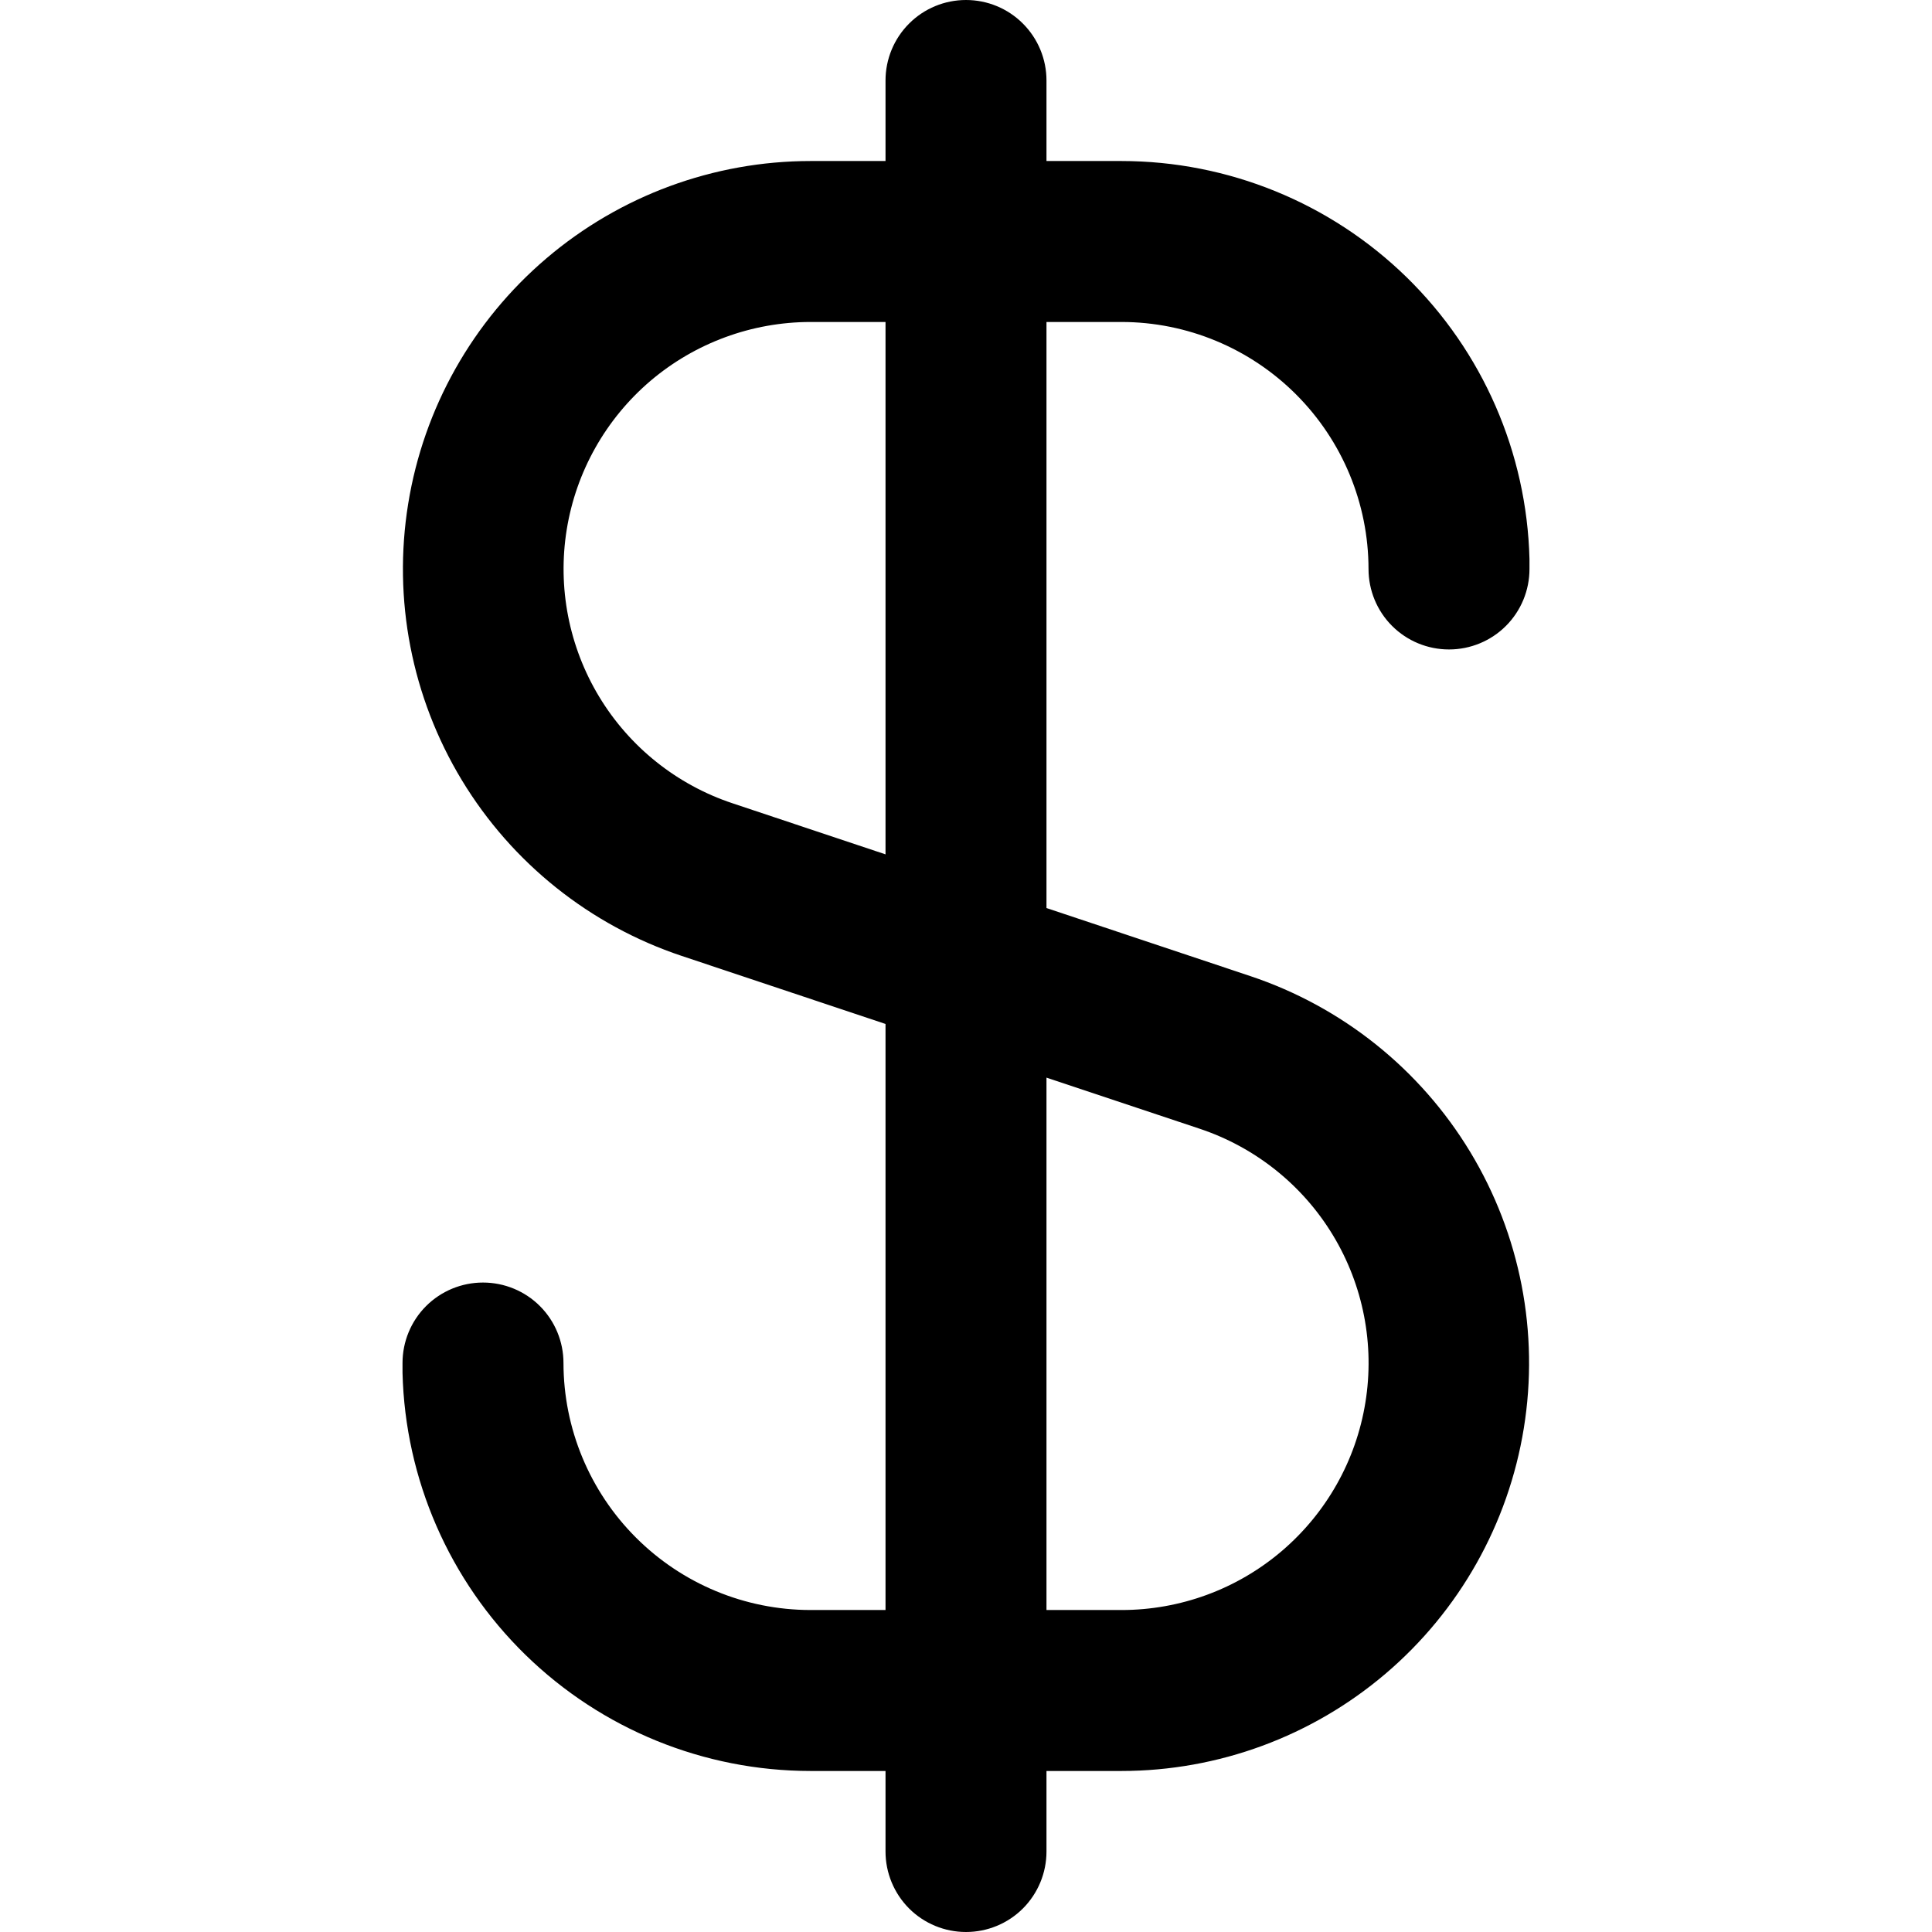 <svg width="32" height="32" viewBox="0 0 32 32" fill="currentColor" xmlns="http://www.w3.org/2000/svg">
<path d="M18.576 5.333C19.661 5.334 20.7 5.766 21.467 6.533C22.234 7.3 22.666 8.339 22.667 9.424C22.667 9.778 22.807 10.117 23.057 10.367C23.307 10.617 23.646 10.757 24 10.757C24.354 10.757 24.693 10.617 24.943 10.367C25.193 10.117 25.333 9.778 25.333 9.424V9.333C25.333 9.308 25.333 9.285 25.333 9.26C25.289 7.497 24.558 5.821 23.295 4.589C22.033 3.358 20.34 2.668 18.576 2.667H17.333V1.333C17.333 0.98 17.193 0.641 16.943 0.391C16.693 0.14 16.354 0 16 0C15.646 0 15.307 0.14 15.057 0.391C14.807 0.641 14.667 0.98 14.667 1.333V2.667H13.424C11.82 2.668 10.27 3.24 9.049 4.28C7.828 5.32 7.017 6.76 6.761 8.343C6.504 9.926 6.819 11.549 7.649 12.921C8.479 14.293 9.77 15.325 11.291 15.833L14.667 16.96V26.667H13.424C12.339 26.666 11.3 26.234 10.533 25.467C9.766 24.7 9.334 23.661 9.333 22.576C9.333 22.222 9.193 21.883 8.943 21.633C8.693 21.383 8.354 21.243 8 21.243C7.646 21.243 7.307 21.383 7.057 21.633C6.807 21.883 6.667 22.222 6.667 22.576V22.667C6.667 22.692 6.667 22.715 6.667 22.74C6.711 24.503 7.442 26.179 8.705 27.411C9.967 28.642 11.66 29.332 13.424 29.333H14.667V30.667C14.667 31.02 14.807 31.359 15.057 31.61C15.307 31.86 15.646 32 16 32C16.354 32 16.693 31.86 16.943 31.61C17.193 31.359 17.333 31.02 17.333 30.667V29.333H18.576C20.18 29.332 21.73 28.76 22.951 27.72C24.172 26.68 24.983 25.24 25.239 23.657C25.496 22.074 25.181 20.451 24.351 19.079C23.521 17.707 22.23 16.675 20.709 16.167L17.333 15.04V5.333H18.576ZM19.869 18.695C20.791 19.002 21.574 19.627 22.077 20.458C22.58 21.289 22.771 22.272 22.615 23.231C22.46 24.19 21.968 25.062 21.228 25.692C20.488 26.322 19.548 26.667 18.576 26.667H17.333V17.849L19.869 18.695ZM14.667 14.151L12.133 13.305C11.212 12.999 10.429 12.374 9.926 11.543C9.423 10.712 9.232 9.729 9.387 8.77C9.542 7.811 10.034 6.939 10.773 6.309C11.513 5.68 12.453 5.334 13.424 5.333H14.667V14.151Z" fill="currentColor"/>
</svg>
